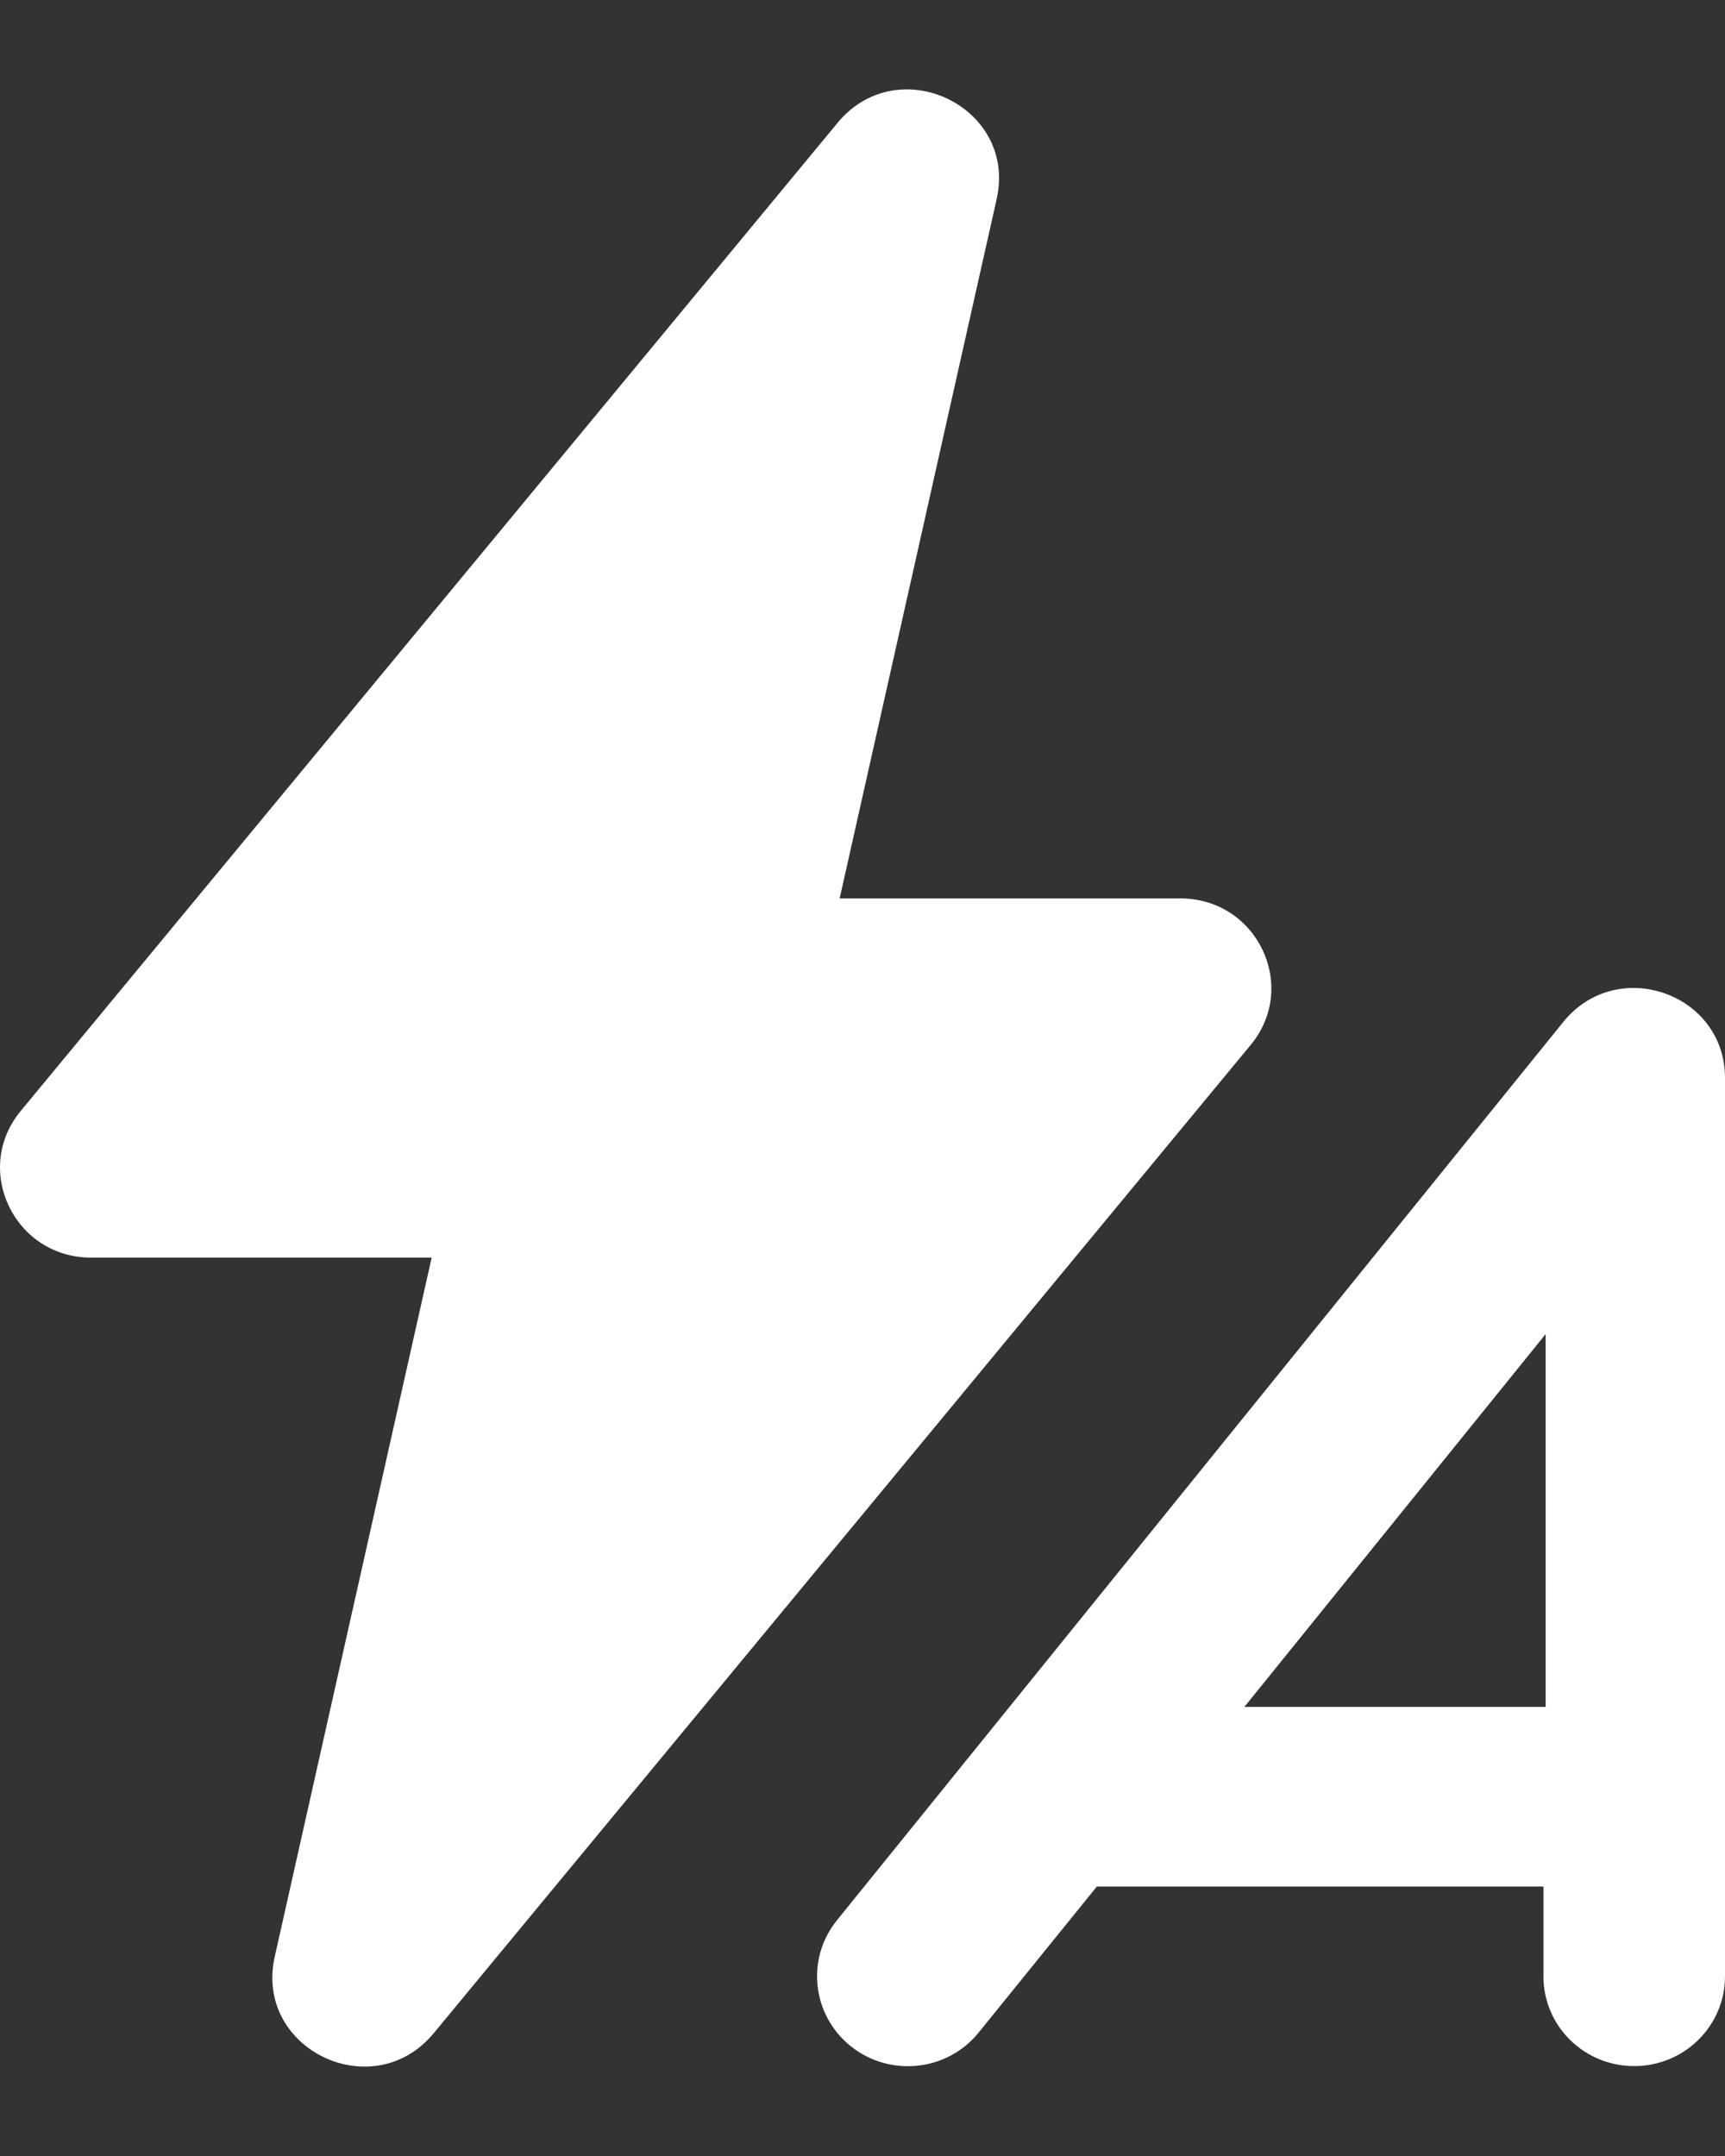<?xml version="1.0" encoding="UTF-8"?>
<svg width="8px" height="10px" viewBox="0 0 8 10" version="1.1" xmlns="http://www.w3.org/2000/svg" xmlns:xlink="http://www.w3.org/1999/xlink">
    <rect x="0" y="0" width="8" height="10" fill="#333333" stroke="none"/>
    <!-- Generator: Sketch 52.2 (67145) - http://www.bohemiancoding.com/sketch -->
    <title>auto_apply-white</title>
    <desc>Created with Sketch.</desc>
    <g id="Symbols" stroke="none" stroke-width="1" fill="none" fill-rule="evenodd">
        <g id="icon-/-misc-/-auto-apply---white" transform="translate(-1, 0)" fill="#FFFFFF" fill-rule="nonzero">
            <path d="M6.087,8.75 L5.539,9.427 C5.394,9.607 5.129,9.636 4.947,9.492 C4.766,9.348 4.736,9.086 4.882,8.906 L8.25,4.74 C8.499,4.432 9,4.606 9,5 L9,9.167 C9,9.397 8.811,9.583 8.579,9.583 C8.346,9.583 8.158,9.397 8.158,9.167 L8.158,8.75 L6.087,8.75 Z M8.168,7.917 L8.168,6.188 L6.771,7.917 L8.168,7.917 Z M4.894,4.167 L6.474,4.167 C6.83,4.167 7.025,4.575 6.8,4.847 L3.011,9.431 C2.73,9.77 2.178,9.505 2.274,9.076 L3.002,5.833 L1.422,5.833 C1.067,5.833 0.871,5.425 1.096,5.153 L4.885,0.569 C5.166,0.23 5.719,0.495 5.622,0.924 L4.894,4.167 Z" id="auto_apply-white"></path>
        </g>
    </g>
</svg>